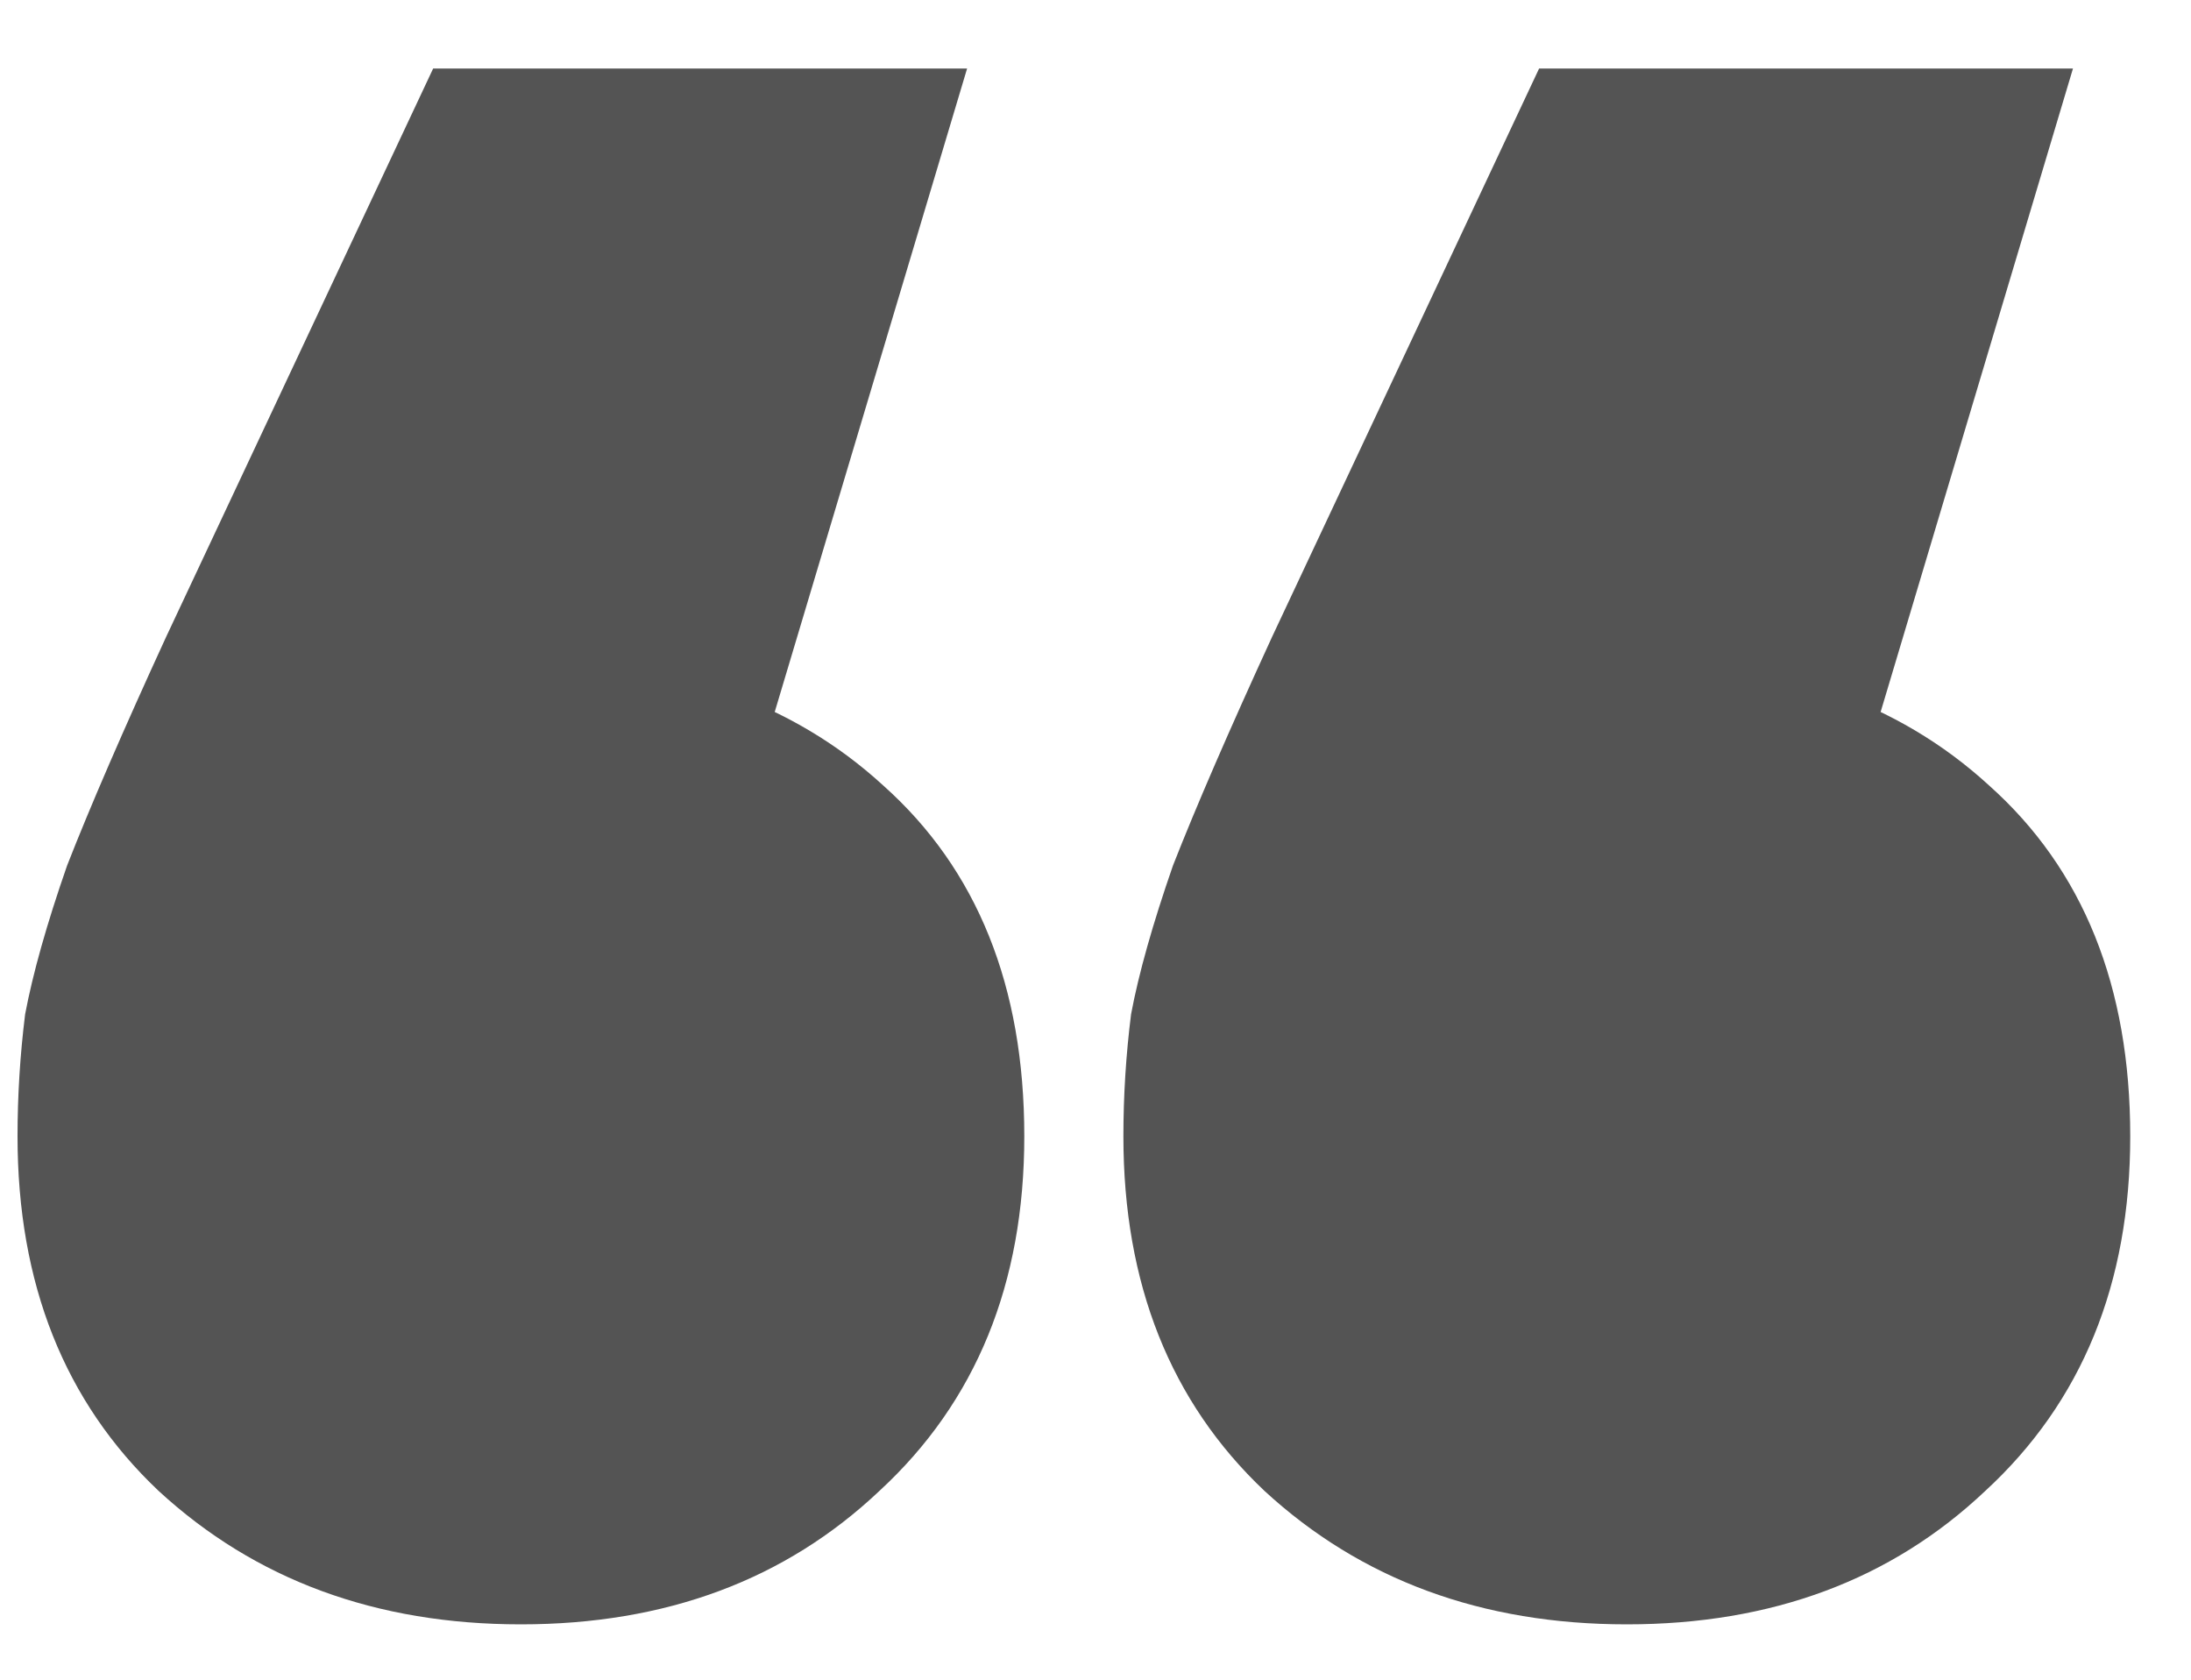 <svg width="30" height="23" viewBox="0 0 30 23" fill="none" xmlns="http://www.w3.org/2000/svg">
<path d="M13.242 0.938L8.855 15.611L7.132 9.032C9.186 9.032 10.84 9.606 12.093 10.755C13.381 11.904 14.025 13.505 14.025 15.559C14.025 17.578 13.363 19.197 12.041 20.415C10.753 21.633 9.116 22.242 7.132 22.242C5.148 22.242 3.495 21.633 2.172 20.415C0.884 19.197 0.24 17.578 0.24 15.559C0.24 15.002 0.275 14.445 0.344 13.888C0.449 13.331 0.64 12.652 0.919 11.851C1.232 11.051 1.684 10.006 2.276 8.718L5.931 0.938H13.242ZM28.384 0.938L23.998 15.611L22.275 9.032C24.329 9.032 25.982 9.606 27.235 10.755C28.523 11.904 29.168 13.505 29.168 15.559C29.168 17.578 28.506 19.197 27.183 20.415C25.895 21.633 24.259 22.242 22.275 22.242C20.291 22.242 18.637 21.633 17.314 20.415C16.026 19.197 15.382 17.578 15.382 15.559C15.382 15.002 15.417 14.445 15.487 13.888C15.591 13.331 15.783 12.652 16.061 11.851C16.375 11.051 16.827 10.006 17.419 8.718L21.074 0.938H28.384Z" fill="#545454"/>
</svg>
